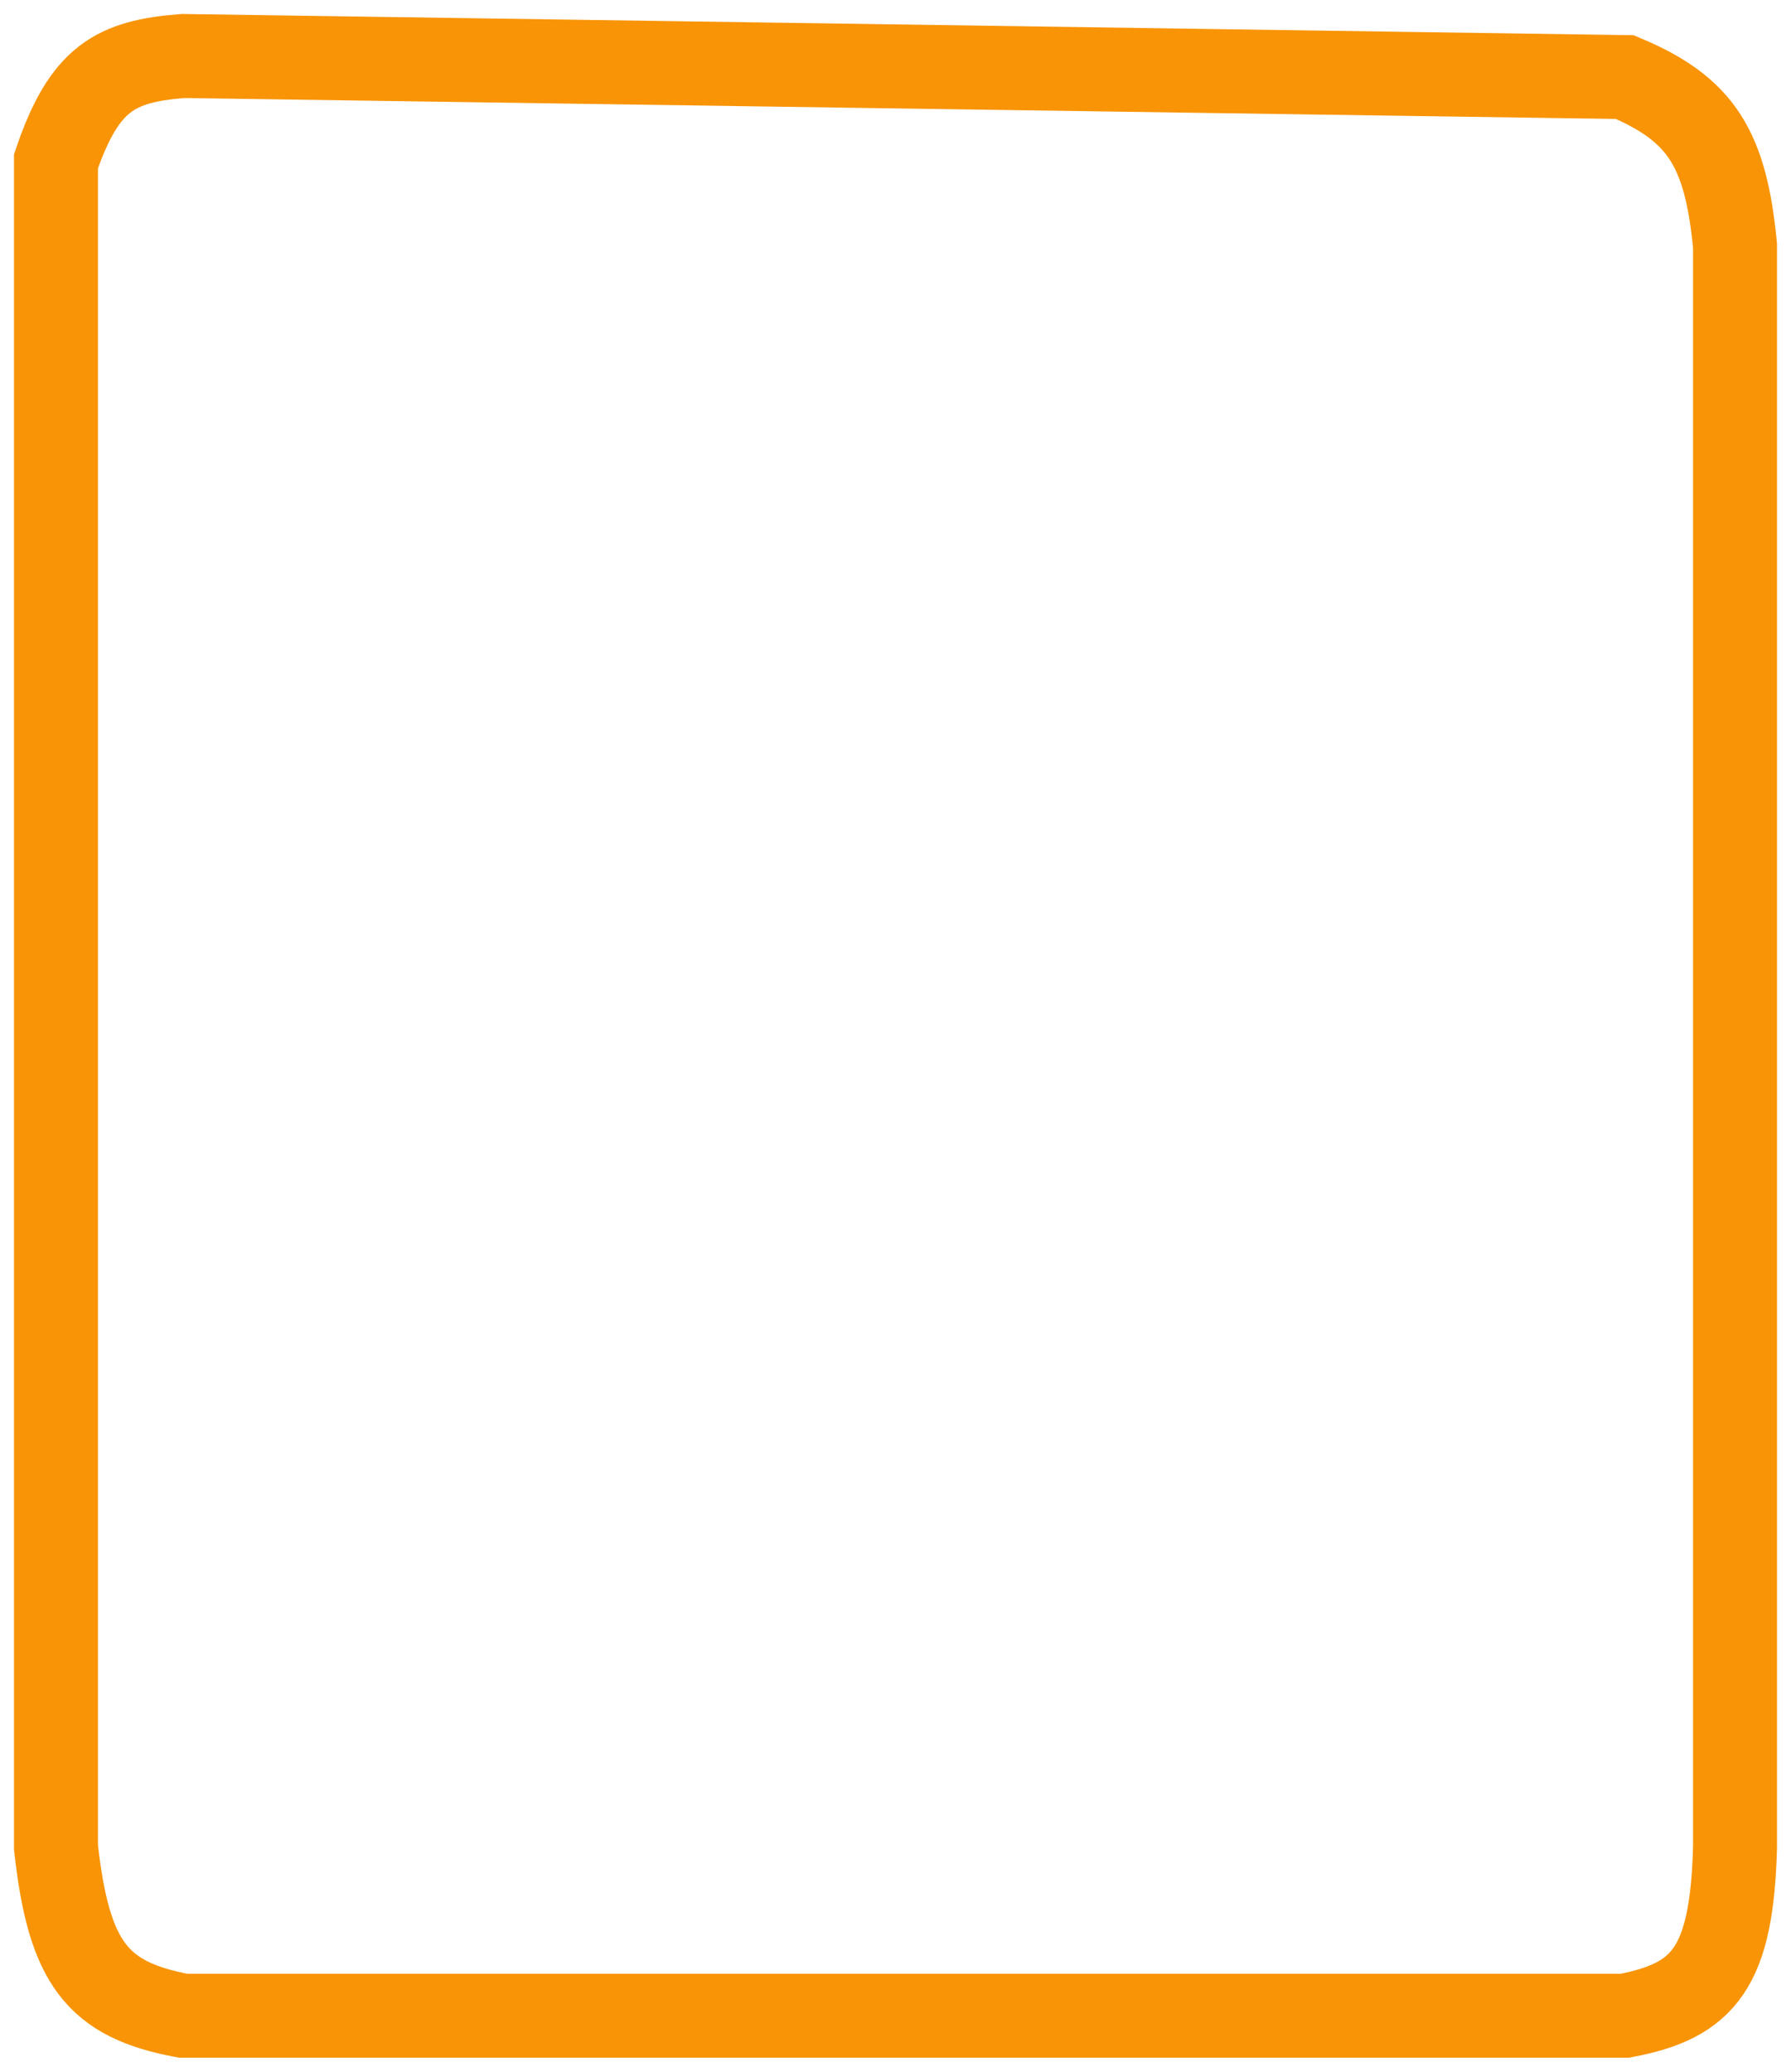 <svg width="64" height="74" viewBox="0 0 64 74" fill="none" xmlns="http://www.w3.org/2000/svg">
<path id="OrangeredLogo" d="M58.061 2.753L6.545 2C4.127 2.187 3.015 2.784 2 5.763V65.978C2.46 70.138 3.477 71.426 6.545 72H58.061C60.898 71.466 61.884 70.275 62 65.978V8.774C61.666 5.326 60.809 3.907 58.061 2.753Z" stroke="#F89406" stroke-width="3"/>
</svg>

